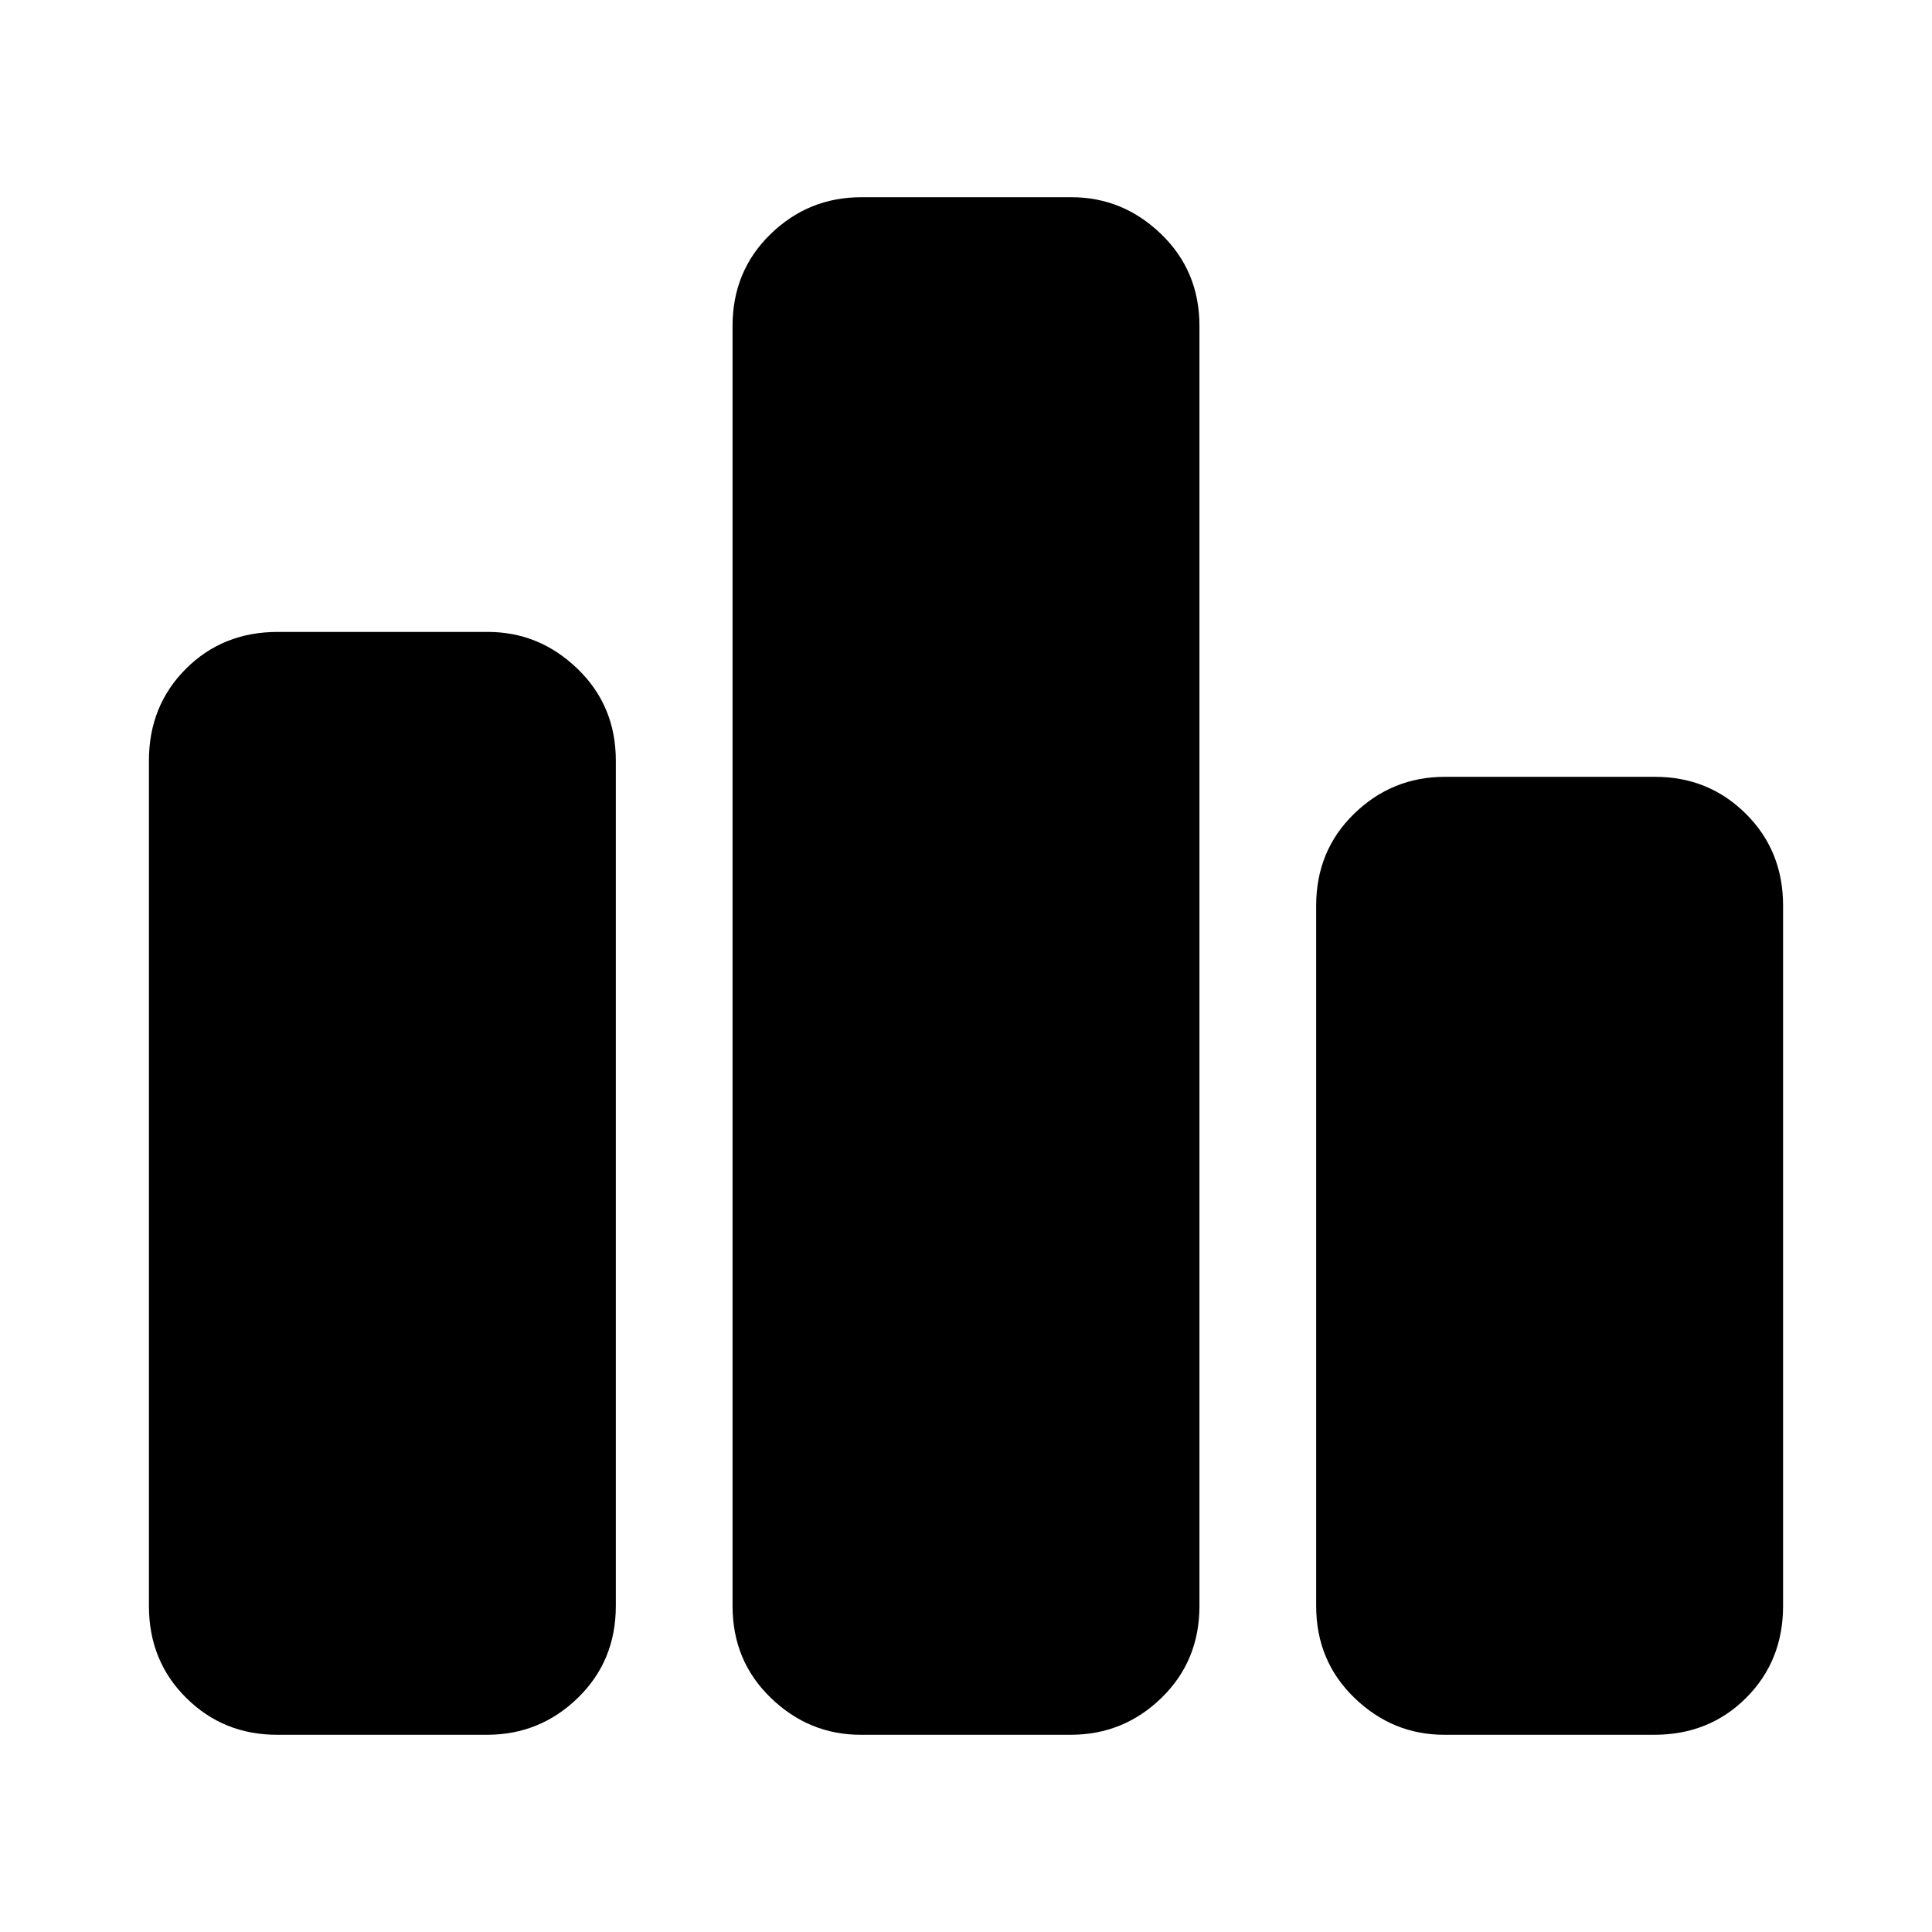 <svg xmlns="http://www.w3.org/2000/svg" height="20" viewBox="0 -960 960 960" width="20"><path d="M137.62-98Q111-98 92.5-116.35 74-134.7 74-162v-420q0-27.3 18.35-45.65Q110.7-646 138-646h104.38Q268-646 287-627.65q19 18.35 19 45.65v420q0 27.3-18.85 45.65Q268.3-98 242-98H137.62Zm290 0Q402-98 383-116.35 364-134.7 364-162v-636q0-27.3 18.85-45.65Q401.7-862 428-862h104.38Q558-862 577-843.65q19 18.35 19 45.65v636q0 27.3-18.85 45.65Q558.3-98 532-98H427.62Zm290 0Q692-98 673-116.35 654-134.7 654-162v-348q0-27.3 18.85-45.65Q691.7-574 718-574h104.38q26.62 0 45.12 18.35Q886-537.3 886-510v348q0 27.3-18.35 45.65Q849.3-98 822-98H717.62Z"/></svg>